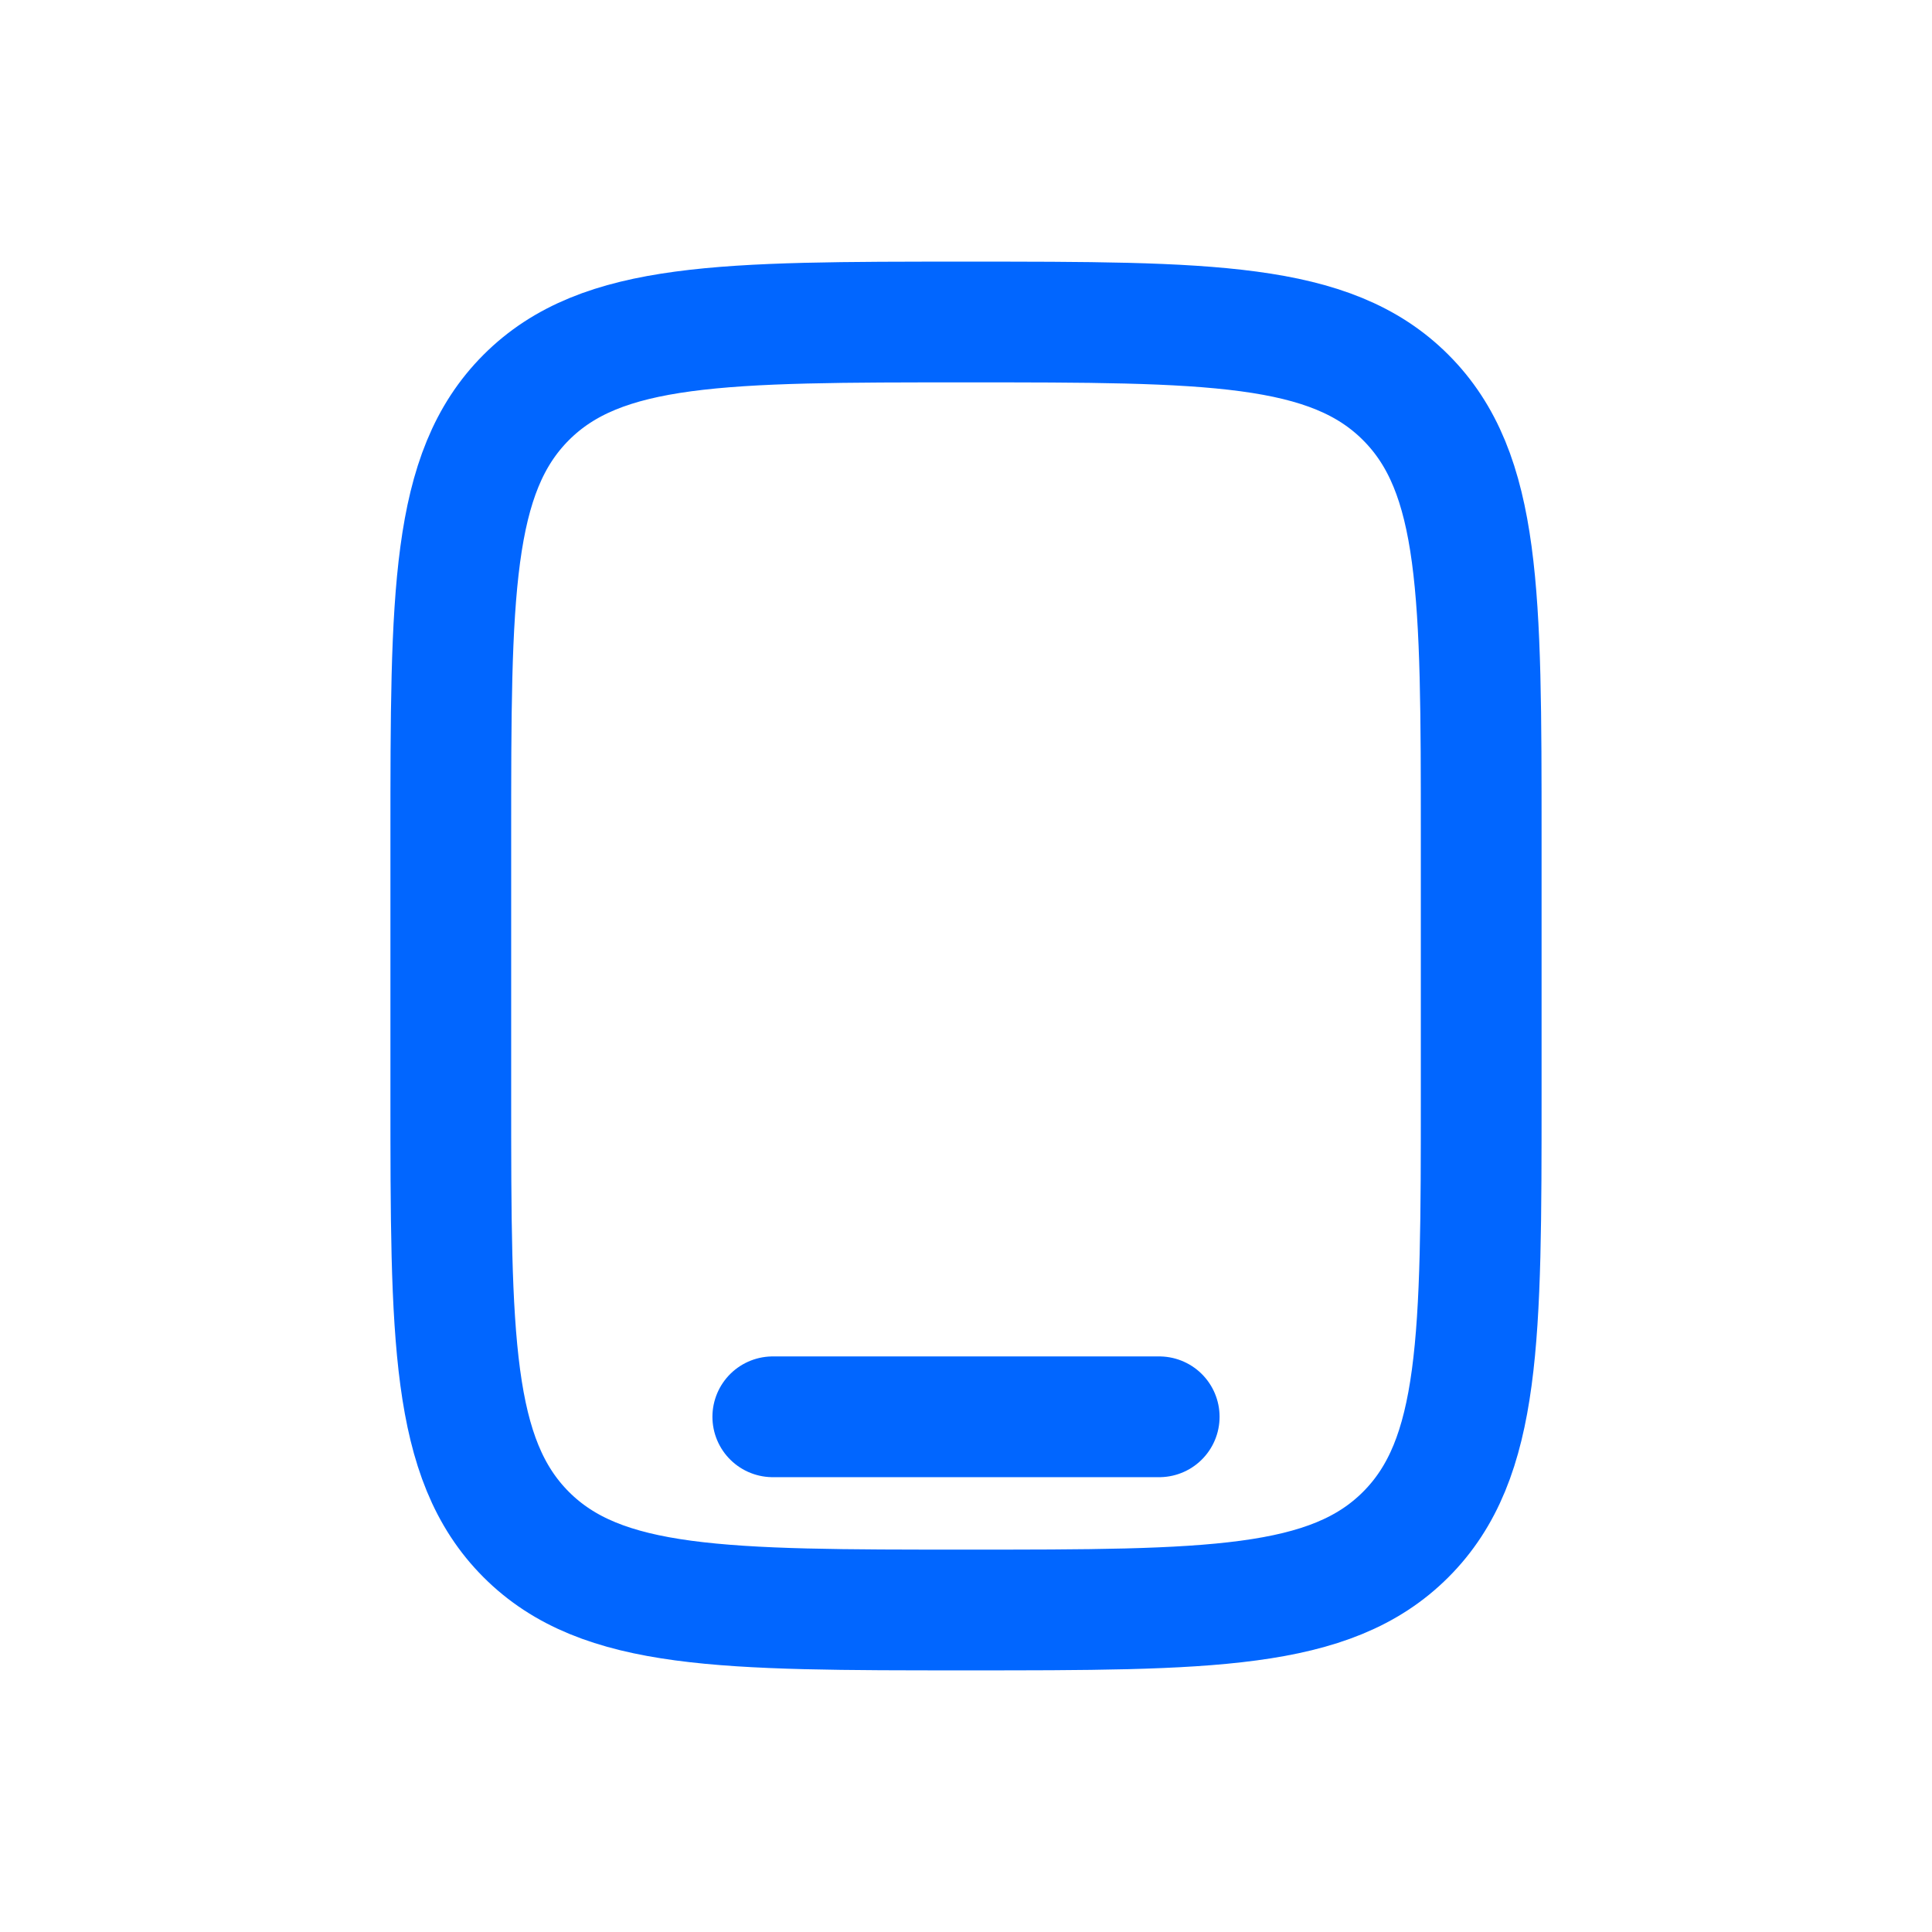 <svg width="24" height="24" viewBox="0 0 24 24" fill="none" xmlns="http://www.w3.org/2000/svg">
<path d="M5.6 10.4C5.6 7.383 5.6 5.875 6.537 4.937C7.474 4 8.983 4 12 4C15.017 4 16.525 4 17.462 4.937C18.4 5.875 18.4 7.383 18.4 10.4V13.6C18.4 16.617 18.4 18.125 17.462 19.063C16.525 20 15.017 20 12 20C8.983 20 7.474 20 6.537 19.063C5.6 18.125 5.6 16.617 5.6 13.6V10.4Z" stroke="#0166FF" stroke-width="1.5"/>
<path d="M14.4 17.6H9.6" stroke="#0166FF" stroke-width="1.5" stroke-linecap="round"/>
</svg>
